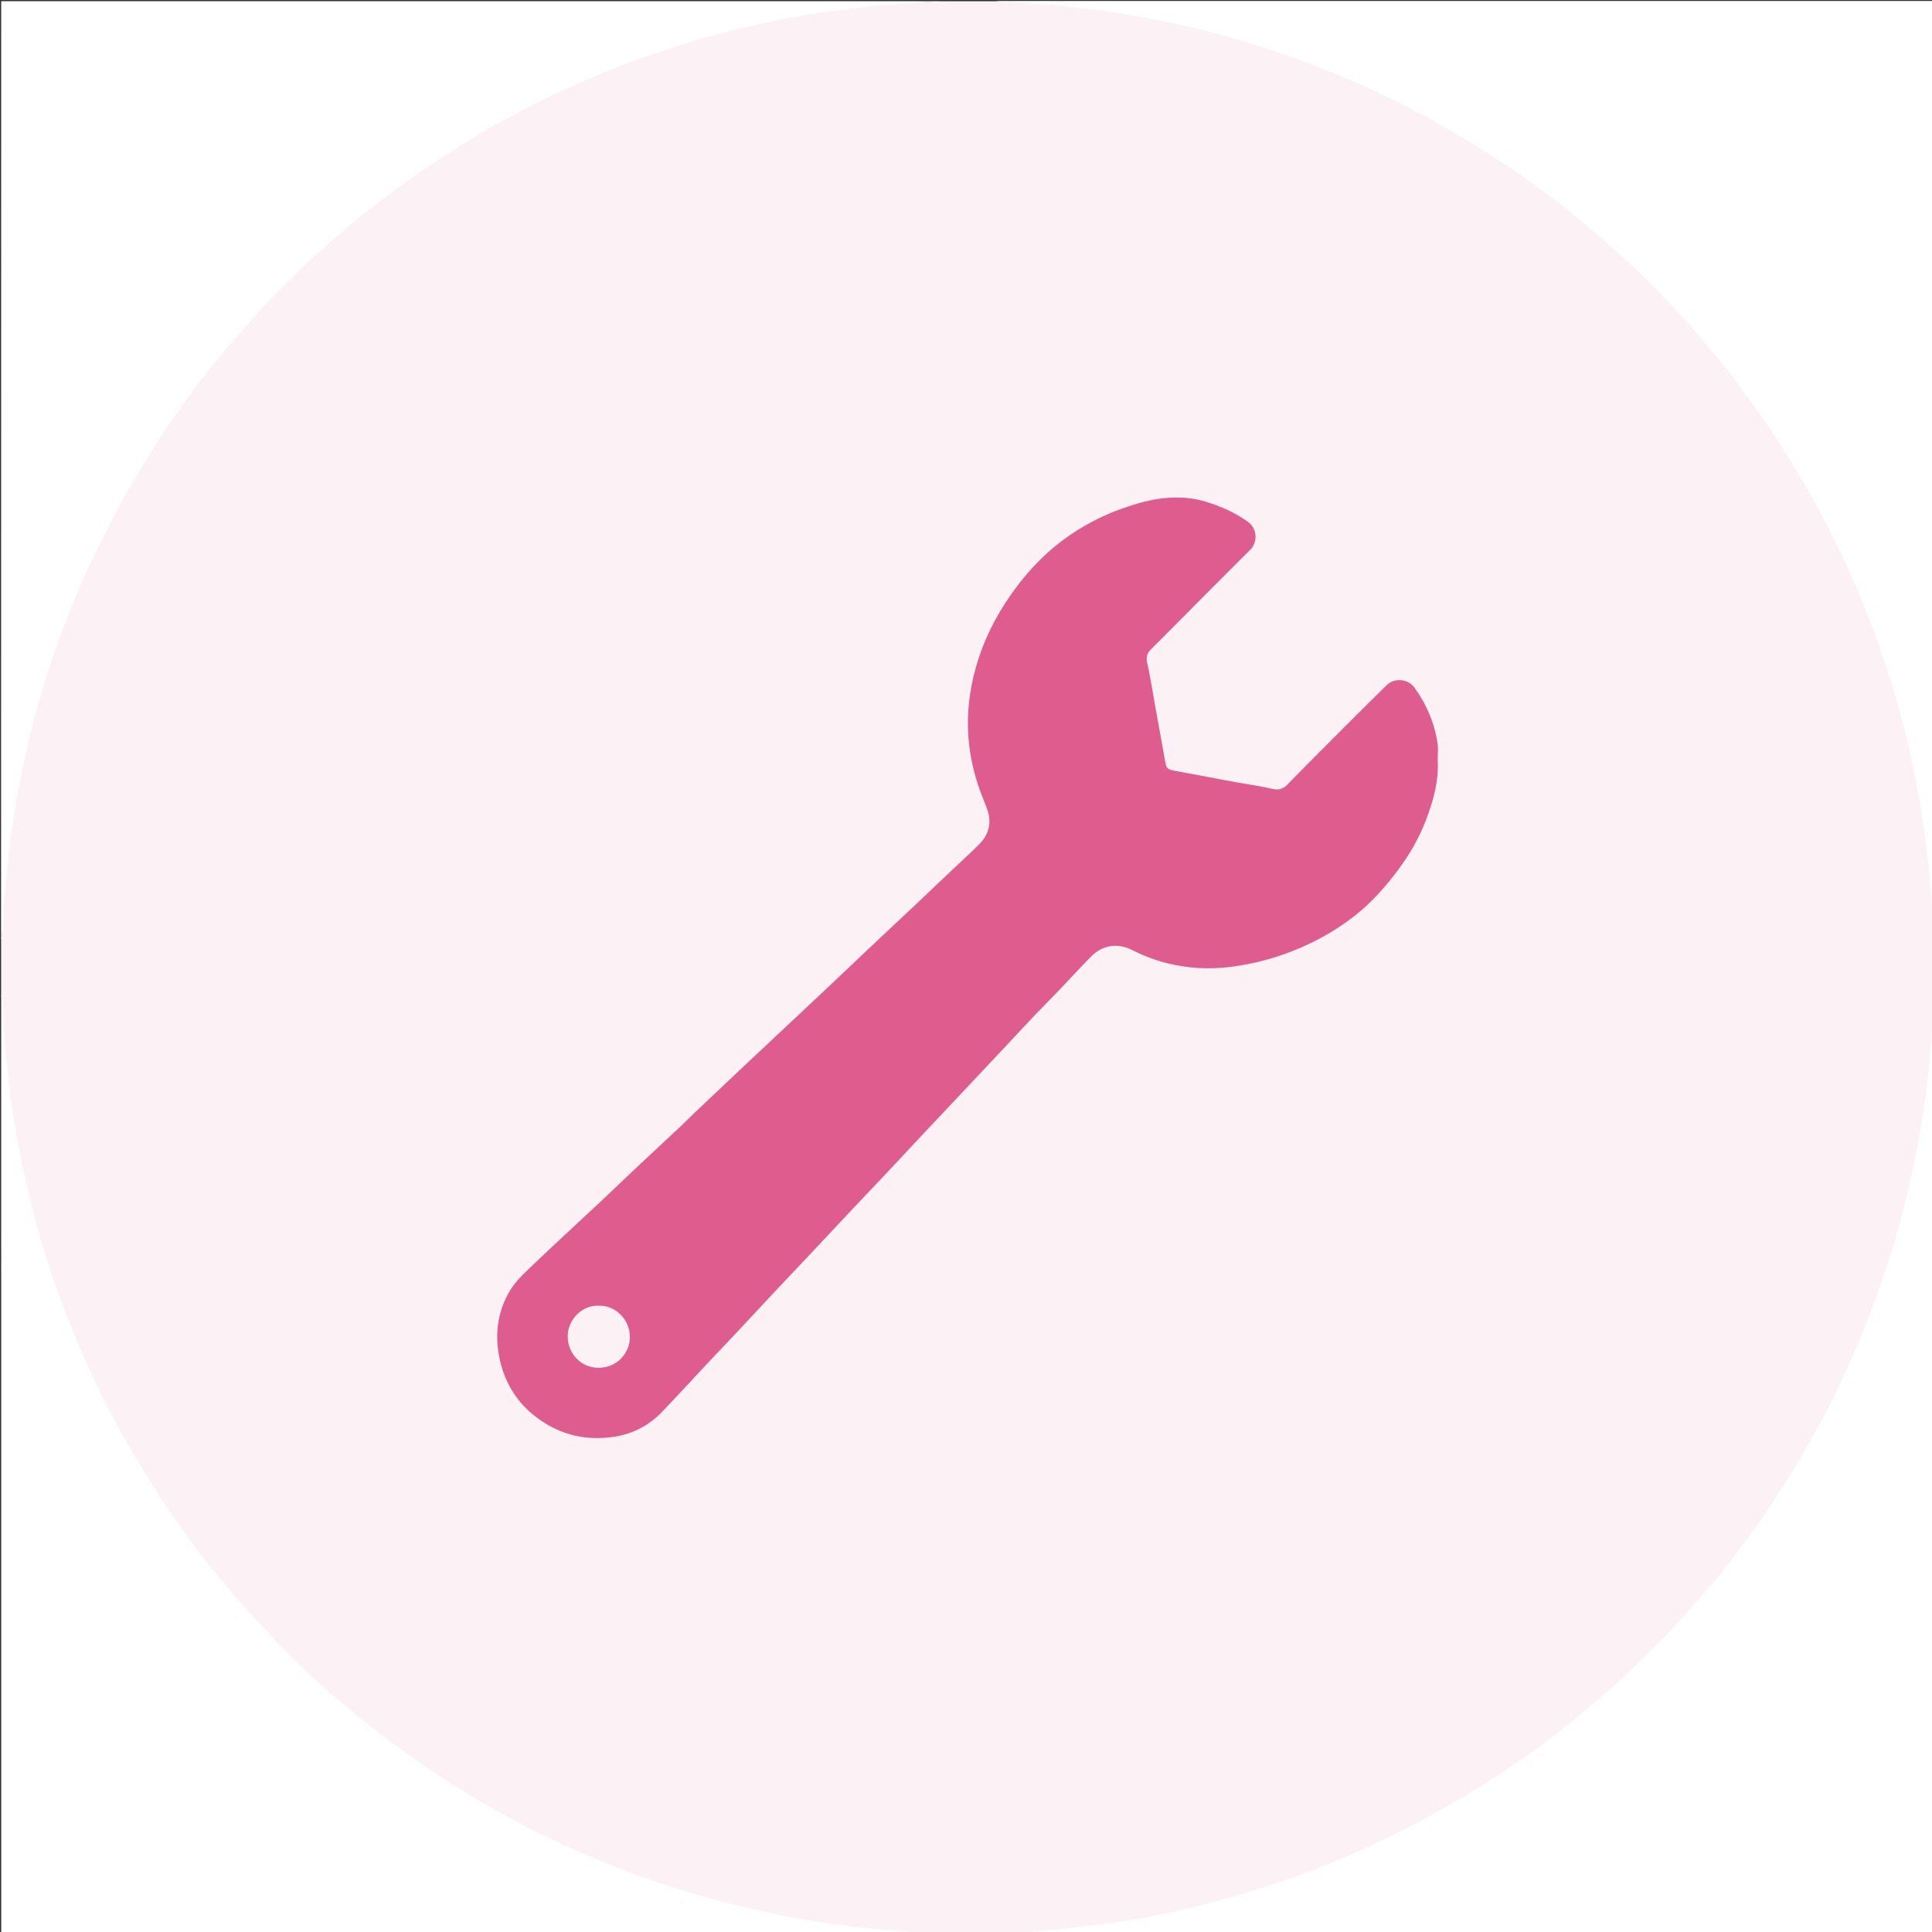 <?xml version="1.0" encoding="utf-8"?>
<!-- Generator: Adobe Illustrator 22.1.0, SVG Export Plug-In . SVG Version: 6.00 Build 0)  -->
<svg version="1.1" id="Layer_1" xmlns="http://www.w3.org/2000/svg" xmlns:xlink="http://www.w3.org/1999/xlink" x="0px" y="0px"
	 viewBox="0 0 3300 3300" style="enable-background:new 0 0 3300 3300;" xml:space="preserve">
<rect x="0" y="0" width="3300" height="3300" fill="#333333" stroke="none"/>
<style type="text/css">
	.st0{fill:#FCF1F5;}
	.st1{fill:#FFFFFF;}
	.st2{fill:#DF5D8E;}
</style>
<g>
	<g>
		<path class="st0" d="M1722,3302c-46,0-92,0-138,0c-14.1-2.7-28.4-1.3-42.6-1.7c-55.4-1.6-110.1-9.4-164.6-18.4
			c-137.2-22.7-269-62.9-396-119.4c-107.9-48-209.1-107.3-304.3-177.1c-57.5-42.3-111.8-88.2-163.7-137.3
			c-93.9-88.9-175.2-187.9-245.9-295.9c-37.6-57.5-71.5-117.2-101.3-179.1c-46.7-96.6-83.9-196.7-111.1-300.4
			c-19.6-74.9-34-150.8-42.7-227.7c-4.3-38.3-8.1-76.7-8.1-115.4c0-9.8,0.3-19.8-1.8-29.6c0-32,0-64,0-96c2.3-8.4,1.7-17.2,1.7-25.6
			c0.7-72.9,10.1-144.8,22.6-216.4c17.4-99.8,44.4-196.9,80.1-291.7C152.6,947.5,213,832,286.6,723.3
			c40.4-59.7,85.2-115.9,132.8-170c31.1-35.3,63.9-68.9,98-101.2c49.4-46.8,101.3-90.6,156.3-130.7
			c52.8-38.6,107.5-74.3,164.2-106.6c77.7-44.3,158.7-81.9,242.6-112.9c80.2-29.6,162.2-52.8,246-69.7
			c53.6-10.8,107.6-18.9,162-24.4c35.8-3.6,71.7-4.9,107.7-4.7c3.2,0,6.6,1.1,9.7-1c32,0,64,0,96,0c2,1.8,4.5,1,6.7,1
			c85.3-0.8,169.4,10.2,253,25.6c119.5,22.1,234.9,57.7,346.3,105.9c67.3,29.1,132.6,62.5,195.4,100.5
			c66.8,40.4,131.1,84.5,191.5,134.1c34,27.9,66.6,57.3,98.8,87.4c65.9,61.7,125,129.3,179.5,201c49.9,65.6,94,135,133.4,207.5
			c48.2,88.7,88.1,180.9,119.1,277c31.9,98.9,54.8,199.7,67.4,303c5.1,42.1,8.2,84.1,7.8,126.4c0,2.2-0.8,4.7,1,6.7
			c0,49.3,0,98.7,0,148c-1.8,2-1,4.5-1,6.7c1.1,95.2-14.6,188.4-34.6,281c-19.2,88.8-46.9,175-80.8,259.3
			c-38.9,96.7-87.1,188.7-143.6,276.3c-36.7,56.9-76.7,111.5-120.3,163.3c-41.6,49.5-85.7,96.8-132.9,141.1
			c-81.1,76.1-168.4,144.3-263.2,202.8c-54.8,33.9-111.3,64.5-169.4,92.2c-53.9,25.7-109.3,47.7-165.8,67.1
			c-72.9,25.1-147.3,44.8-222.9,59.6c-50,9.8-100.5,16.7-151.3,21.6c-28.9,2.8-57.8,3.7-86.7,4C1727.1,3301,1724.4,3300.1,1722,3302
			z"/>
		<path class="st1" d="M1606,2c-2.3,2.8-5.5,2.1-8.4,1.9c-20-1.3-39.9,1-59.7,2.6c-24.3,1.9-48.8,3.6-73.1,6.9
			c-18,2.5-36.1,4.4-54.1,6.8c-20.6,2.8-41.1,6.9-61.6,10.4c-36.6,6.2-72.7,14.9-108.6,24c-31.2,7.8-62.1,17-92.7,27.1
			c-40.1,13.2-80,26.9-118.9,43.2c-44.2,18.5-88,37.7-130.4,60.1c-42.6,22.5-84.9,45.6-125.1,72.2c-21.9,14.4-43.9,28.6-65.5,43.5
			c-30.9,21.2-60.5,44.2-90.1,67.1c-14.9,11.6-28.7,24.6-43.2,36.7c-41.4,34.6-79.4,72.8-117.1,111.4c-17.1,17.6-33,36.4-49.4,54.6
			c-18.6,20.8-35.6,42.8-53.4,64.3c-16,19.4-30.7,39.9-45.3,60.5c-17,24.1-33.8,48.5-49.5,73.6c-16.3,26.2-32.2,52.7-47.4,79.6
			c-14.4,25.5-27.6,51.6-40.8,77.8c-18.8,37.5-35.6,75.8-51.3,114.7c-14,34.5-26.3,69.7-37.9,105c-15.4,46.6-28.3,94-38.6,142.1
			c-6.7,31.4-13.4,62.8-18.4,94.5c-3.2,20.2-6.5,40.5-9.1,60.8c-1.9,15.4-3.2,31-4.9,46.4c-2.3,20.1-2.2,40.3-5.5,60.3
			c-0.6,3.9-0.5,8-0.1,12c1.1,13-2.6,25.8-2.3,38.7c0,1.1-1.2,2.3-1.8,3.4C2,1070,2,536,2,2C536.7,2,1071.3,2,1606,2z"/>
		<path class="st1" d="M2,1700c0.6,0.8,1.6,1.6,1.6,2.4c0.3,9,2.1,17.9,2,26.7c-0.2,17,1.3,33.9,2.7,50.7
			c1.5,17.8,2.8,35.6,5.1,53.3c1.8,14.1,3.4,28.2,4.9,42.4c1.7,17.1,4.9,34,7.9,51c3.1,17.3,5.8,34.6,9.4,51.7
			c5.9,27.9,12.3,55.6,19.1,83.3c11.4,46.5,25.6,92.1,41.3,137.3c12.8,36.7,27.3,72.8,42.6,108.5c14.6,34.3,30.5,68,47.7,101
			c19.5,37.4,40.5,74,62.6,110c29,47.3,60.7,92.7,94.1,137c14.1,18.8,29.5,36.7,44.4,54.9c14.5,17.8,30,34.6,45.2,51.7
			c9.8,10.9,20.9,20.6,30.1,31.9c9.9,12.2,21.2,23,32.4,33.9c20.8,20.1,41.6,40.2,63.4,59.2c18.2,15.9,36.9,31.3,55.6,46.6
			c45.5,37.3,93.3,71.4,142.3,103.7c26.9,17.7,54.5,34.4,82.5,50.2c29.8,16.9,59.9,33.2,90.7,48.2c42.1,20.5,85.1,39.1,128.8,56.1
			c28.8,11.2,57.9,21.5,87.4,31c53.7,17.3,108.2,31.6,163.3,43.5c17.8,3.8,35.7,7.5,53.6,10.6c19.9,3.4,39.7,7,59.8,9.2
			c18.7,2,37.3,5.7,56,7.3c9.6,0.8,19.1,2,28.7,2.7c13.8,1,27.7,1.6,41.5,3.4c8.5,1.1,17.3,0.3,26,0.5c3.2,0.1,6.8-1.1,9.4,2
			c-527.3,0-1054.7,0-1582,0C2,2768,2,2234,2,1700z"/>
		<path class="st1" d="M3302,1578c-2.1-1.7-2-4-2-6.4c0-5.3,0-10.7,0-16c0-17.9-1.7-35.7-3.8-53.5c-0.9-7.5-1-15.1-1.9-22.8
			c-3.5-30.2-7.3-60.4-12-90.4c-5.7-36.7-13.3-72.9-21.4-109.1c-12.5-55.8-28.3-110.6-47-164.5c-13-37.3-27.1-74.2-42.5-110.7
			c-18.1-43-39-84.6-60.4-126c-18.2-35.1-38.8-68.8-59.6-102.5c-24.8-40.1-51.8-78.7-80-116.4c-14.2-19.1-28.6-38.2-44.6-56
			c-12.8-14.3-24.4-29.7-36.8-44.3c-7.1-8.3-14.7-16.4-22.3-24.1c-20.1-20.4-38.5-42.4-59.5-61.9c-19-17.7-37.6-35.7-57-52.8
			c-21.6-19.1-43.6-37.8-66-56c-20.6-16.7-41.6-32.9-63.4-48c-12.8-8.9-24.8-18.9-38-27.3c-25.6-16.1-50.2-33.8-76.4-48.7
			c-15.3-8.7-30.3-18-45.6-26.7c-14.4-8.2-29-16.2-43.8-23.9c-19.2-9.9-38.5-19.8-58.1-29c-37.9-17.8-76.1-34.9-115.4-49.4
			c-28.4-10.5-56.6-21.2-85.5-30.3c-49-15.4-98.5-29.1-148.8-40.1c-32.7-7.1-65.5-13.3-98.4-18.8c-16.9-2.8-34.1-4.6-51.1-7
			c-20.6-2.9-41.5-3.5-62-7.5c-1-0.2-2-0.2-3-0.2c-15,1.1-29.8-1.6-44.7-2.5c-14.6-0.9-29.2-1.3-43.8-1.5c-2,0-4-0.2-5.4-2
			c533.3,0,1066.7,0,1600,0C3302,527.3,3302,1052.7,3302,1578z"/>
		<path class="st1" d="M1722,3302c3-3.2,6.9-2.1,10.4-1.9c17.7,1.1,35.3-1.2,52.7-2.6c22.4-1.8,44.8-4.2,67.1-7.1
			c17.4-2.3,34.8-4.3,52.2-6.7c23.6-3.3,47.1-7.5,70.4-12.4c31.1-6.5,62.3-13,93-21.3c27.2-7.4,54.4-14.8,81.3-23.3
			c33.9-10.8,67.5-22.3,100.7-35.1c23.5-9.1,46.8-18.9,69.9-29.1c32.6-14.5,64.5-30.3,96.2-46.5c23.1-11.8,45.6-24.7,68-37.7
			c34.3-19.8,67.5-41.1,100.3-63.2c29.4-19.8,58.6-40.2,86-62.8c22-18.1,44.2-36,65.8-54.7c39.6-34.2,76.8-70.8,113.3-108.1
			c16.9-17.3,32.7-35.7,48.7-54c13.3-15.3,26.7-30.5,39.4-46.1c14.7-18,28.6-36.5,42.5-55.2c13.3-17.8,26.6-35.7,38.7-54.3
			c18.1-27.8,36.8-55.3,53.5-84c23.9-41.2,47.2-82.6,67.6-125.6c12.9-27.3,25.3-54.9,37-82.8c19.6-46.7,36.3-94.3,51.9-142.3
			c13.5-41.7,24.2-84.1,34-126.8c5.5-23.9,10.4-47.9,14.9-71.9c3.5-18.5,5.4-37.3,8.8-55.9c3.3-18.2,5-36.7,7.2-55.1
			c1.1-9.1,1.9-18.5,2.9-27.7c1.3-12.2,1.6-24.4,3.2-36.6c1.5-11.5,0.4-23.3,0.6-34.9c0.1-3.5-1.3-7.4,1.9-10.4
			c0,525.3,0,1050.7,0,1576C2775.3,3302,2248.7,3302,1722,3302z"/>
		<path class="st2" d="M2455.7,1298c2,36-7.4,69.8-20.1,102.9c-11.7,30.6-28,58.8-47.6,85.1c-21.6,28.9-45.5,55.8-73.9,78.1
			c-36.9,29-77.9,50.7-122.3,66.3c-29.3,10.3-59.4,17.2-90.1,21.1c-36.2,4.6-72.3,2.6-107.9-6.2c-21.2-5.2-41.2-13.1-60.6-22.8
			c-24.7-12.3-50-8.4-69.6,11.4c-17.8,18-34.8,36.7-52.2,55c-13.3,13.9-27,27.5-40.3,41.4c-17.2,18.1-34.2,36.4-51.2,54.6
			c-13.2,14.1-26.4,28.1-39.7,42.2c-18.5,19.6-36.9,39.2-55.4,58.9c-13.9,14.8-27.9,29.5-41.7,44.2c-25.2,26.9-50.4,53.9-75.6,80.8
			c-16.9,18-33.9,35.7-50.8,53.6c-26.4,28.1-52.8,56.3-79.2,84.4c-16.2,17.2-32.5,34.3-48.7,51.5c-24.6,26.2-49,52.6-73.6,78.8
			c-16.2,17.2-32.5,34.3-48.7,51.5c-25.3,26.9-50.1,54.2-75.7,80.8c-21.6,22.5-48.3,36.9-78.9,42c-48.4,8.1-93.1-1.6-133.2-30.9
			c-36.8-26.9-58.4-63.6-66.5-107.7c-6.7-36.9-2.2-72.9,16.4-106.3c8.7-15.7,20.9-28.3,33.7-40.5c16.4-15.6,32.8-31.2,49.3-46.6
			c25-23.4,50.2-46.6,75.2-70c19.2-18,38-36.3,57.2-54.3c25.9-24.4,52.1-48.6,78-72.9c8.5-8,16.7-16.3,25.1-24.3
			c24.9-23.6,49.7-47.2,74.7-70.7c21.5-20.3,43.2-40.5,64.8-60.8c28.9-27.1,57.8-54.1,86.6-81.3c29.8-28.1,59.4-56.3,89.2-84.4
			c21.5-20.3,43.2-40.5,64.8-60.8c26.1-24.7,52-49.6,78.3-74.1c9-8.4,18.1-16.7,26.7-25.4c18.1-18.3,22.3-39.3,13-63.2
			c-3.8-9.6-7.7-19.1-11.2-28.8c-12.7-35.3-20-71.4-20.7-109.2c-0.7-40.4,6-79.4,18.5-117.6c14.2-43.4,36-82.9,63.2-119.5
			c26-34.9,56.4-65.6,92.4-90.2c28.1-19.2,58.3-34.6,90.5-45.9c23-8.1,46.4-14.8,70.5-17.3c23.5-2.4,47.1-1.2,70.2,5.8
			c23.7,7.2,46.3,16.6,66.9,30.5c2.8,1.9,5.6,3.6,8.2,5.8c13.7,11.6,14.6,33.4,1.8,46.1c-26.3,26.3-52.8,52.6-79,79
			c-30.1,30.2-60,60.7-90.2,90.7c-6.5,6.5-9,12.7-7,22.2c7.7,35.4,12.8,71.2,19.6,106.8c3.9,20.5,7.4,41.2,11.1,61.8
			c2.2,12.6,3.6,14.5,15.9,16.9c28.4,5.4,56.8,10.3,85.2,15.9c27.7,5.5,55.7,9,83.3,15.3c9.3,2.1,17,0.1,24.3-7.3
			c37-37.9,74.5-75.3,111.9-112.7c19.2-19.2,38.5-38.3,57.9-57.3c13.4-13.1,36.5-11.1,47.4,4c20.7,28.5,34.2,60.1,39.5,94.9
			C2456.9,1278.5,2455.7,1288.4,2455.7,1298z"/>
		<path class="st0" d="M1023.2,2230.3c28.5-1,52.8,24.2,52.7,53.6c0,24.7-19.3,51.9-53,52.4c-29.6,0.4-52.8-23.4-53.2-53.2
			C969.3,2252.8,996.5,2228.1,1023.2,2230.3z"/>
	</g>
</g>
</svg>
